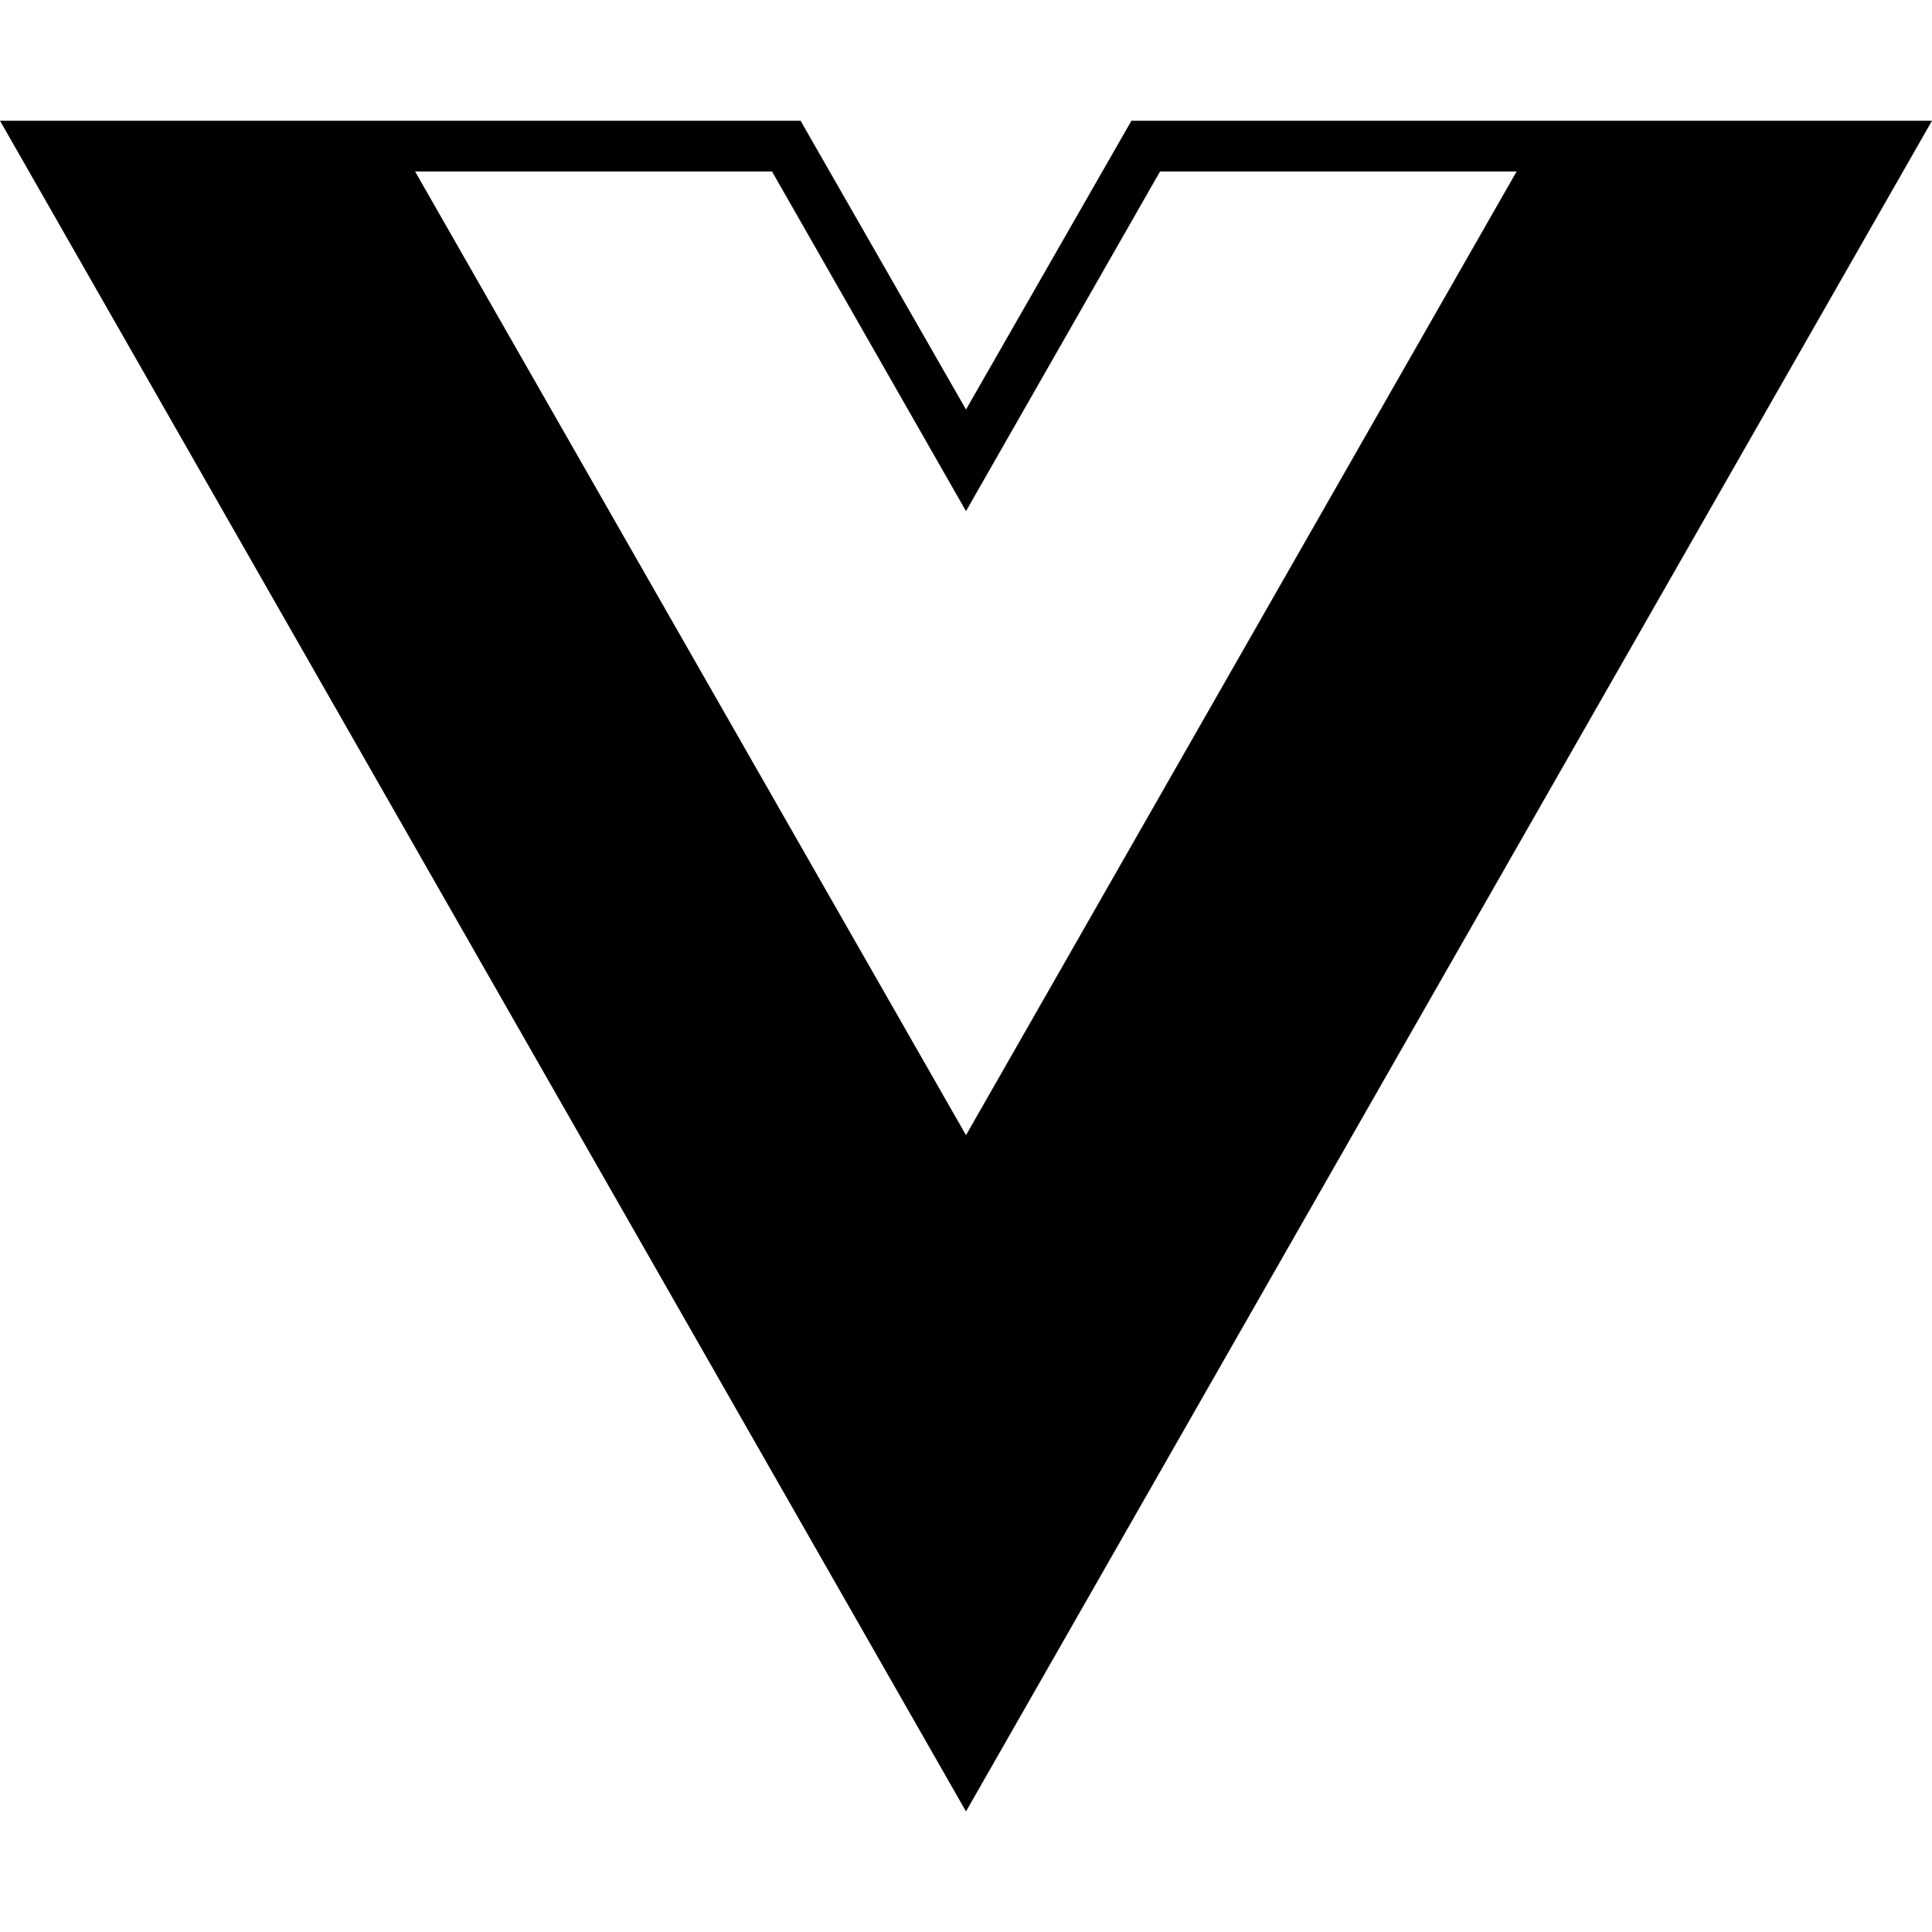 <svg class="" width="32" height="32" viewBox="0 0 32 32" fill="none" xmlns="http://www.w3.org/2000/svg"><path fill-rule="evenodd" clip-rule="evenodd" d="M16 30.003L32 2H18.74L16 6.783L13.26 2H0L16 30.003ZM6.875 2.84L16 18.802L25.12 2.84H19.214L16 8.466L12.787 2.84H6.875Z" fill="currentColor"></path></svg>